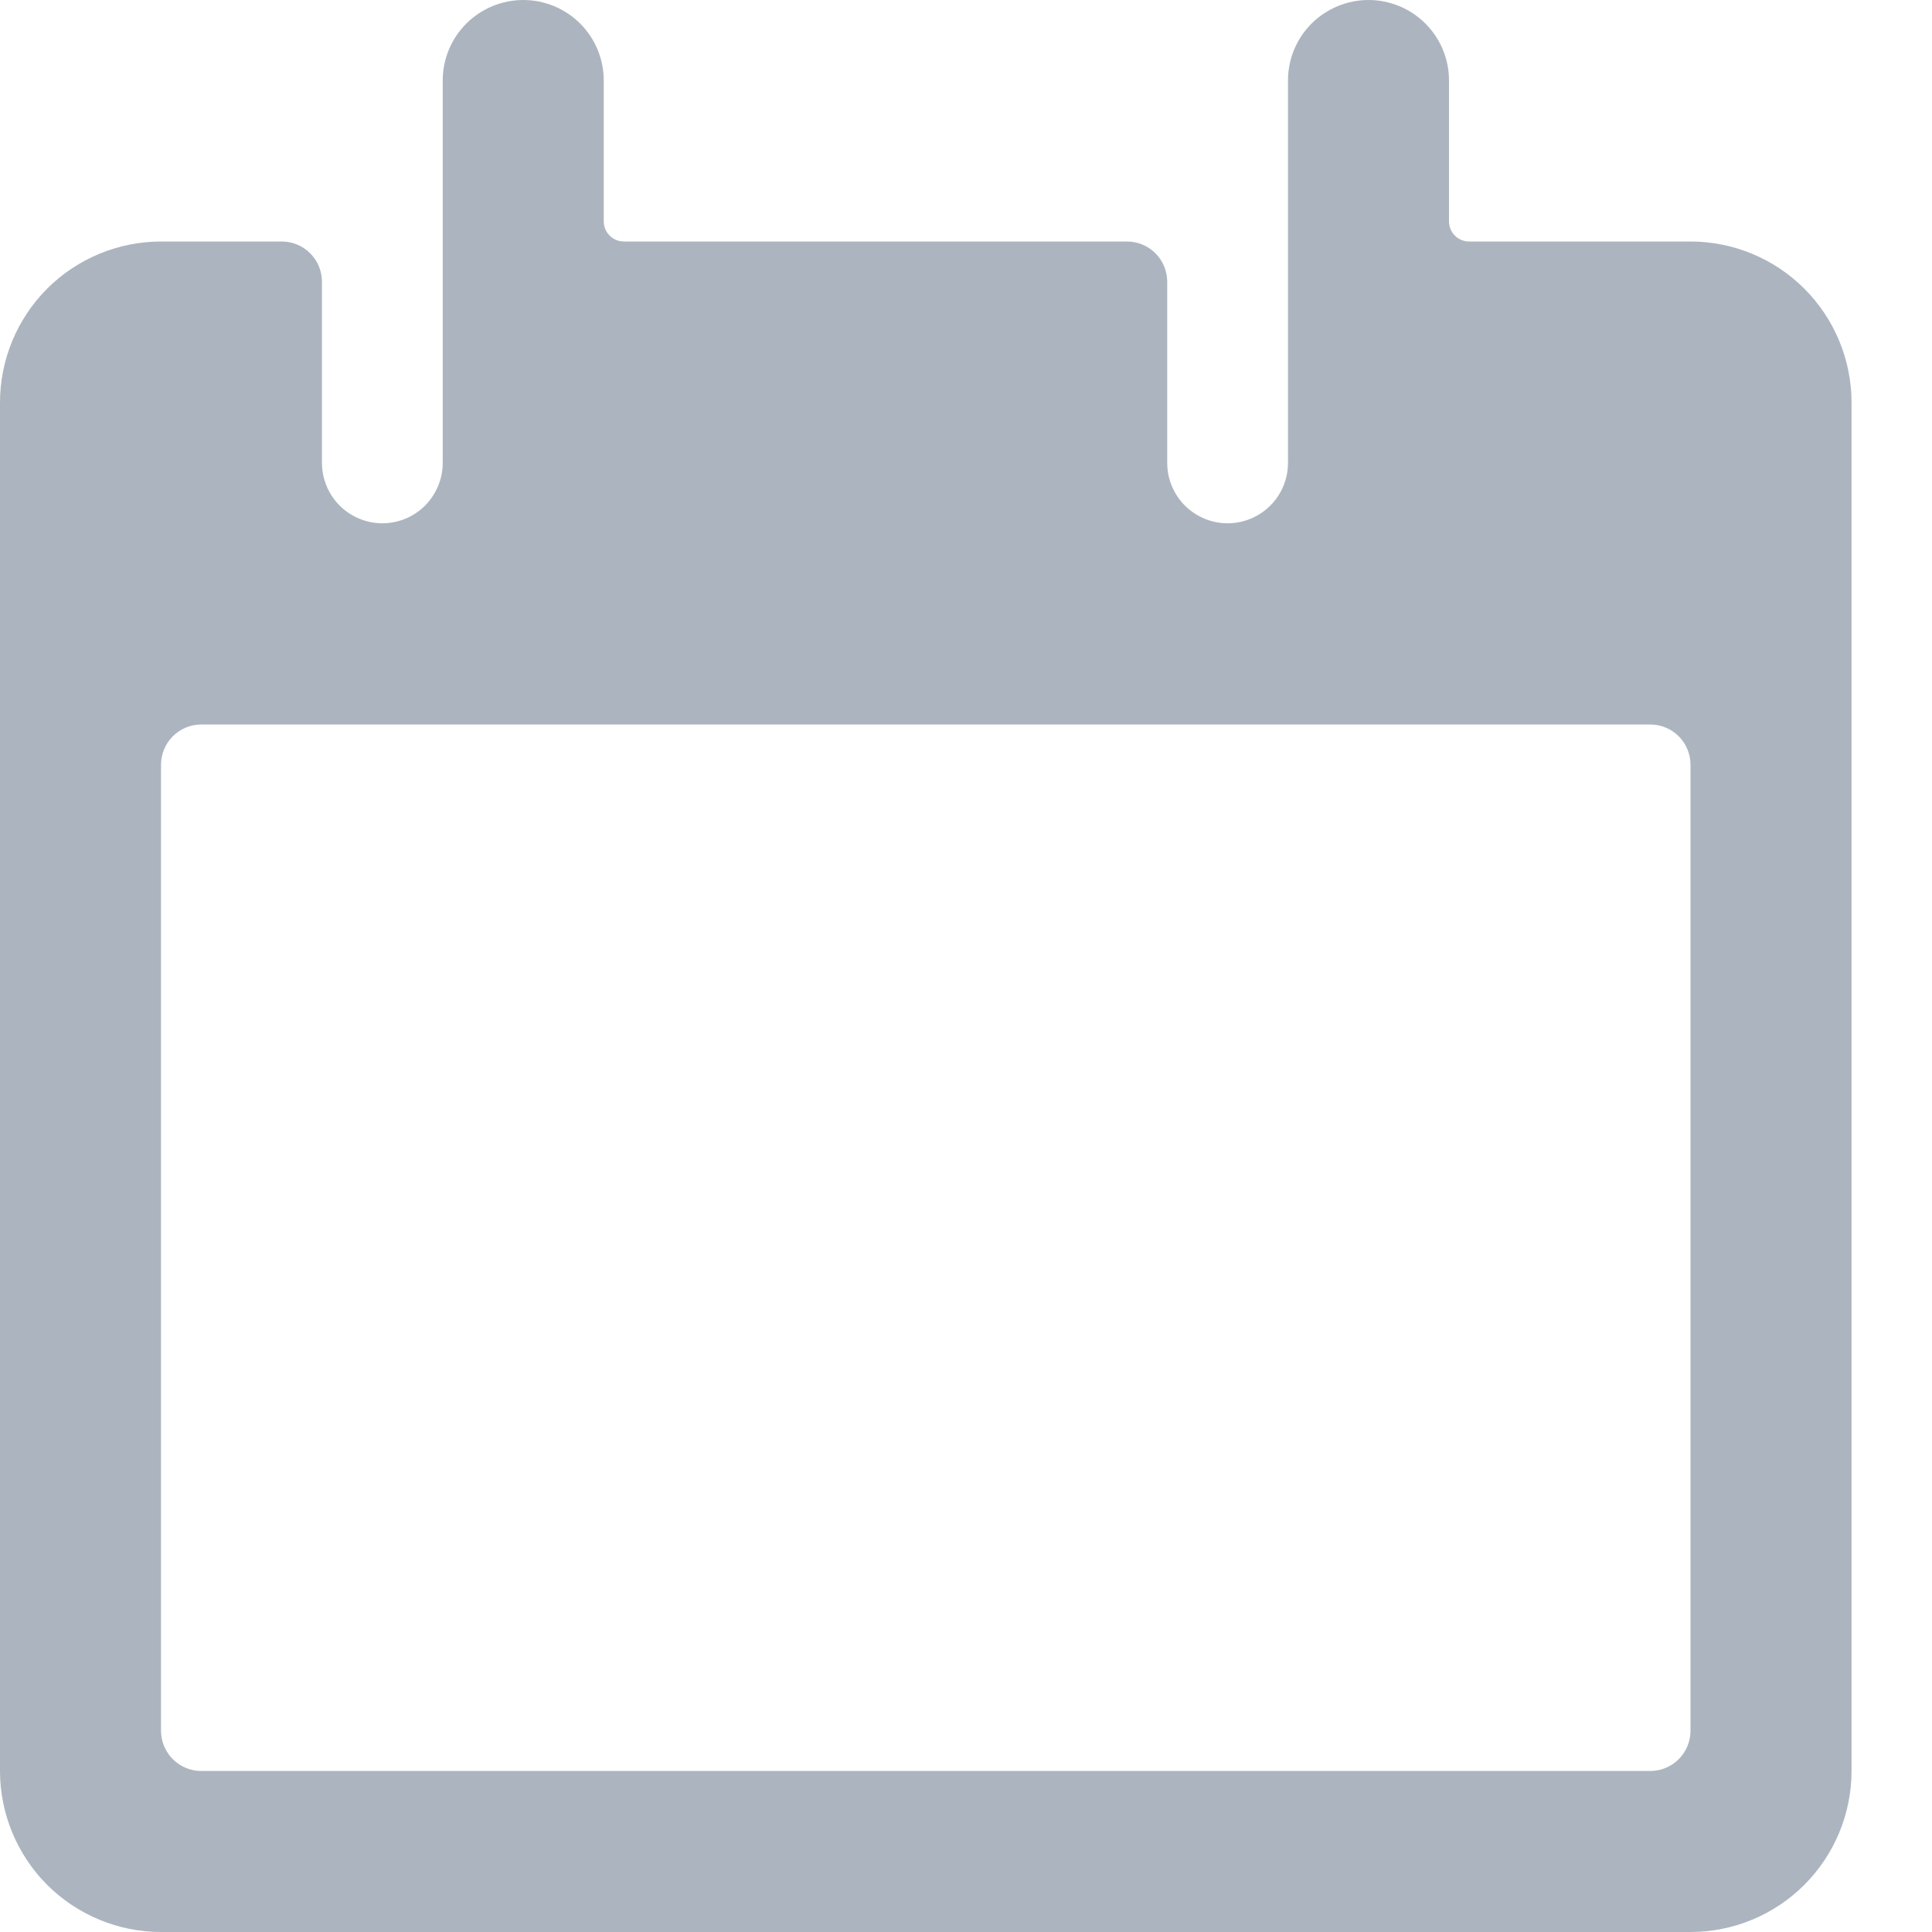 <svg width="20" height="20" viewBox="0 0 20 20" fill="none" xmlns="http://www.w3.org/2000/svg">
<path d="M17.5 2.5H15.208C15.153 2.5 15.1 2.478 15.061 2.439C15.022 2.4 15 2.347 15 2.292V0.833C15 0.612 14.912 0.4 14.756 0.244C14.6 0.088 14.388 0 14.167 0C13.946 0 13.734 0.088 13.577 0.244C13.421 0.4 13.333 0.612 13.333 0.833V4.792C13.333 4.957 13.268 5.116 13.15 5.234C13.033 5.351 12.874 5.417 12.708 5.417C12.543 5.417 12.384 5.351 12.266 5.234C12.149 5.116 12.083 4.957 12.083 4.792V2.917C12.083 2.806 12.039 2.7 11.961 2.622C11.883 2.544 11.777 2.5 11.667 2.5H6.458C6.403 2.5 6.35 2.478 6.311 2.439C6.272 2.4 6.25 2.348 6.25 2.292V0.833C6.25 0.612 6.162 0.4 6.006 0.244C5.85 0.088 5.638 0 5.417 0C5.196 0 4.984 0.088 4.827 0.244C4.671 0.4 4.583 0.612 4.583 0.833V4.792C4.583 4.957 4.517 5.116 4.4 5.234C4.283 5.351 4.124 5.417 3.958 5.417C3.793 5.417 3.634 5.351 3.516 5.234C3.399 5.116 3.333 4.957 3.333 4.792V2.917C3.333 2.806 3.289 2.7 3.211 2.622C3.133 2.544 3.027 2.5 2.917 2.5H1.667C1.225 2.5 0.801 2.676 0.488 2.988C0.176 3.301 0 3.725 0 4.167V18.333C0 18.775 0.176 19.199 0.488 19.512C0.801 19.824 1.225 20 1.667 20H17.5C17.942 20 18.366 19.824 18.678 19.512C18.991 19.199 19.167 18.775 19.167 18.333V4.167C19.167 3.725 18.991 3.301 18.678 2.988C18.366 2.676 17.942 2.5 17.5 2.5ZM17.083 18.333H2.083C1.973 18.333 1.867 18.289 1.789 18.211C1.711 18.133 1.667 18.027 1.667 17.917V7.917C1.667 7.806 1.711 7.7 1.789 7.622C1.867 7.544 1.973 7.5 2.083 7.5H17.083C17.194 7.5 17.3 7.544 17.378 7.622C17.456 7.7 17.5 7.806 17.5 7.917V17.917C17.5 18.027 17.456 18.133 17.378 18.211C17.3 18.289 17.194 18.333 17.083 18.333Z" fill="#ACB5BF"/>
</svg>
